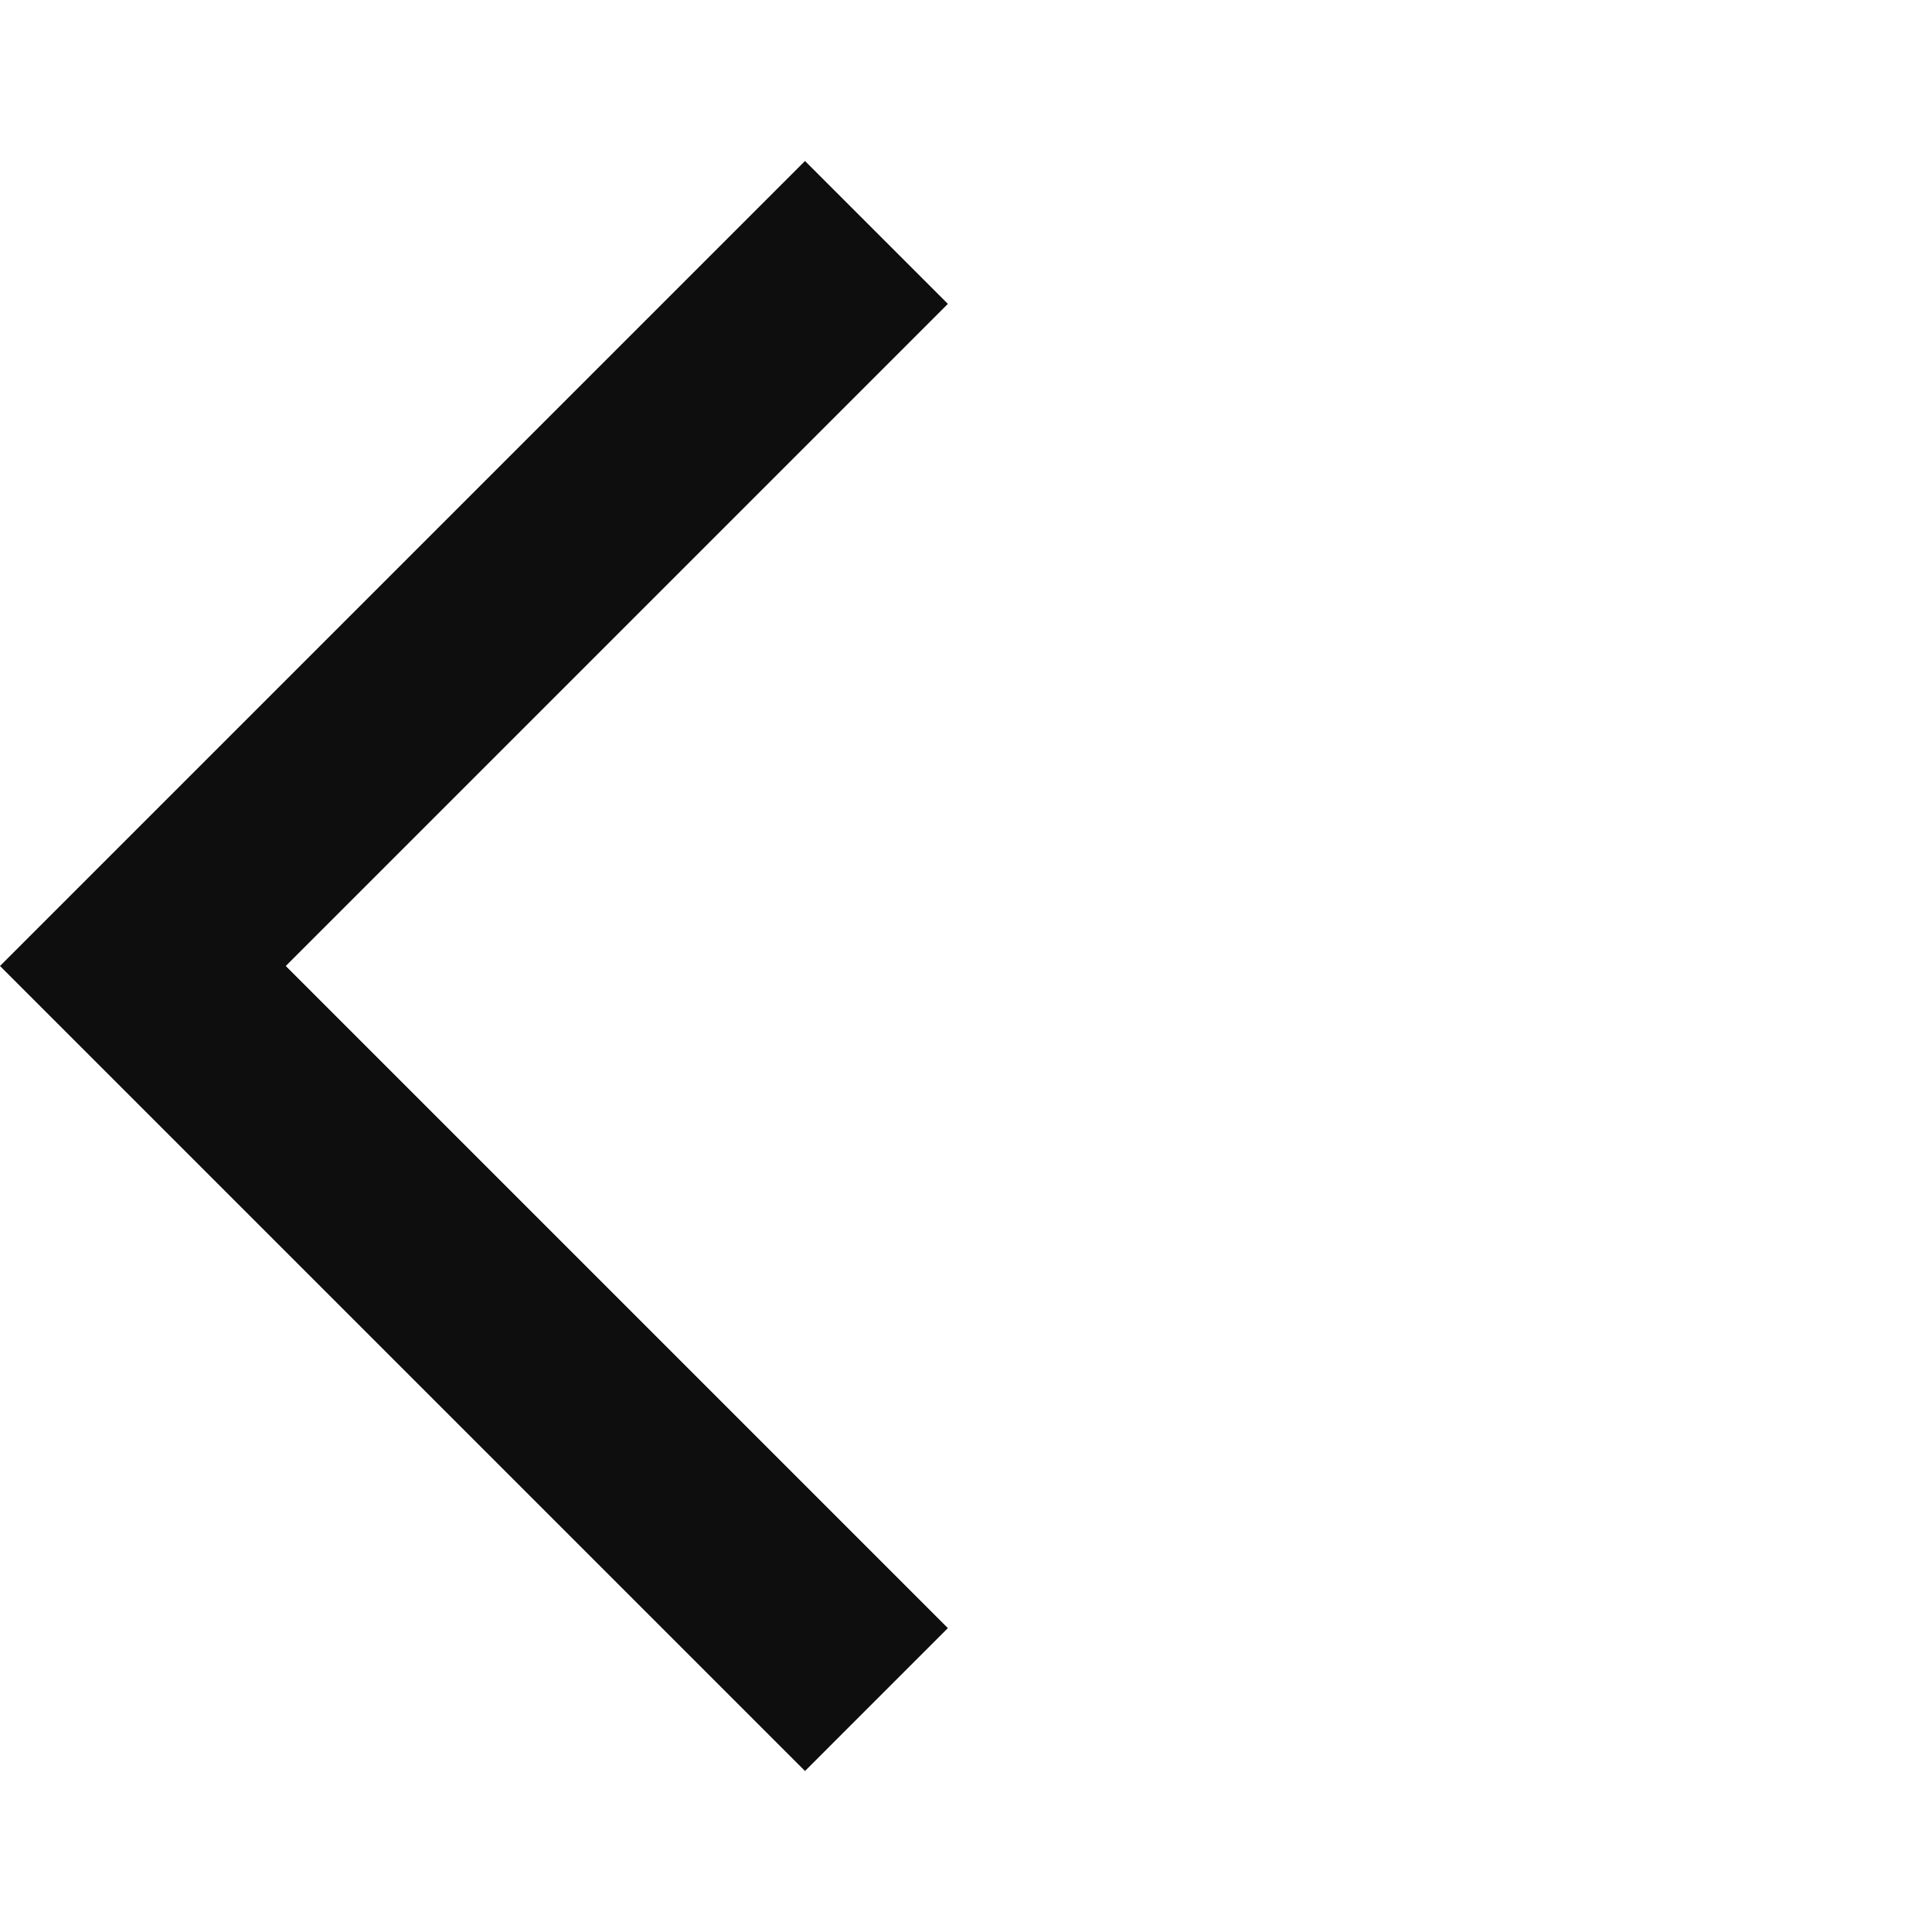 <svg width="24" height="24" viewBox="0 0 24 24" fill="none" xmlns="http://www.w3.org/2000/svg">
<g clip-path="url(#clip0_673_322)">
<path d="M10 22L0 12L10 2L11.775 3.775L3.55 12L11.775 20.225L10 22Z" fill="#0F0E0E"/>
</g>
<defs>
<clipPath id="clip0_673_322">
<rect width="24" height="24" fill="white"/>
</clipPath>
</defs>
</svg>
